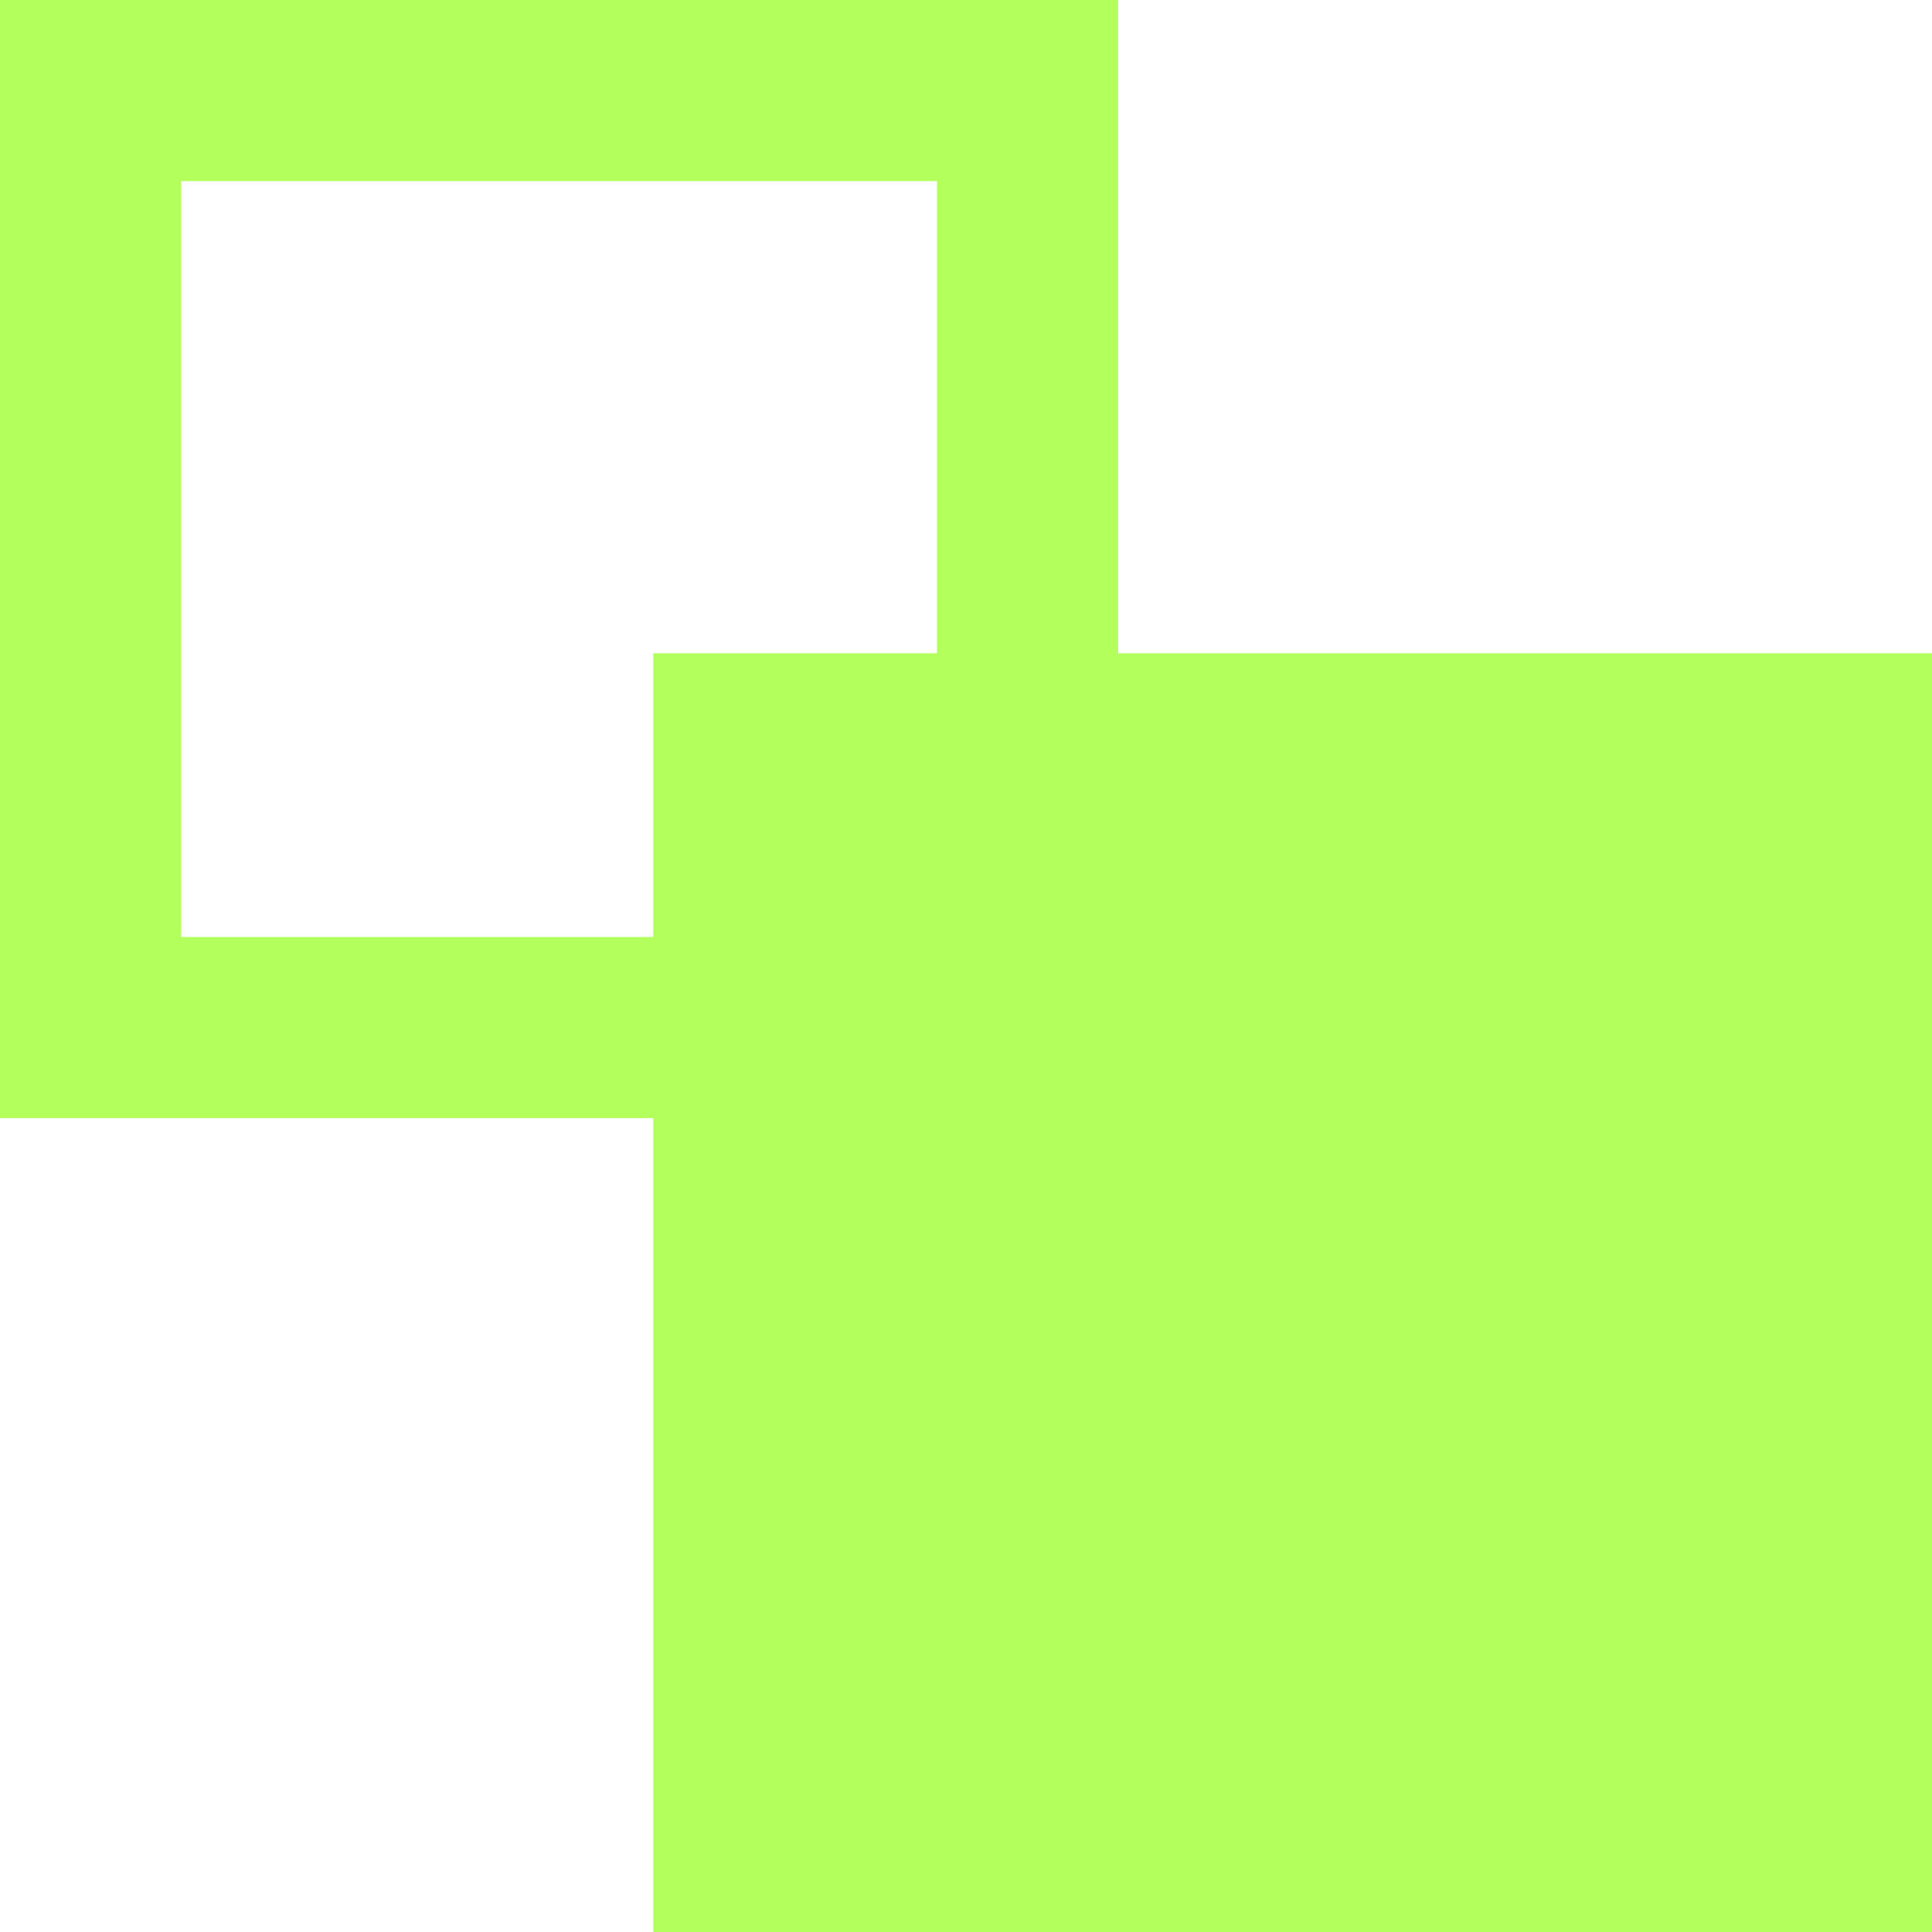 <?xml version="1.0" encoding="utf-8"?>
<svg viewBox="120.255 115.426 32 32" xmlns="http://www.w3.org/2000/svg">
  <path class="cls-1" d="M15.52,3V15.52H3V3H15.52m3-3H0V18.52H18.52V0Z" transform="matrix(1, 0, 0, 1, 120.255, 115.426)" style="fill: rgb(179, 255, 91);"/>
  <rect class="cls-1" x="10.82" y="10.82" width="21.18" height="21.18" transform="matrix(0, -1, 1, 0, 120.255, 158.246)" style="fill: rgb(179, 255, 91);"/>
</svg>